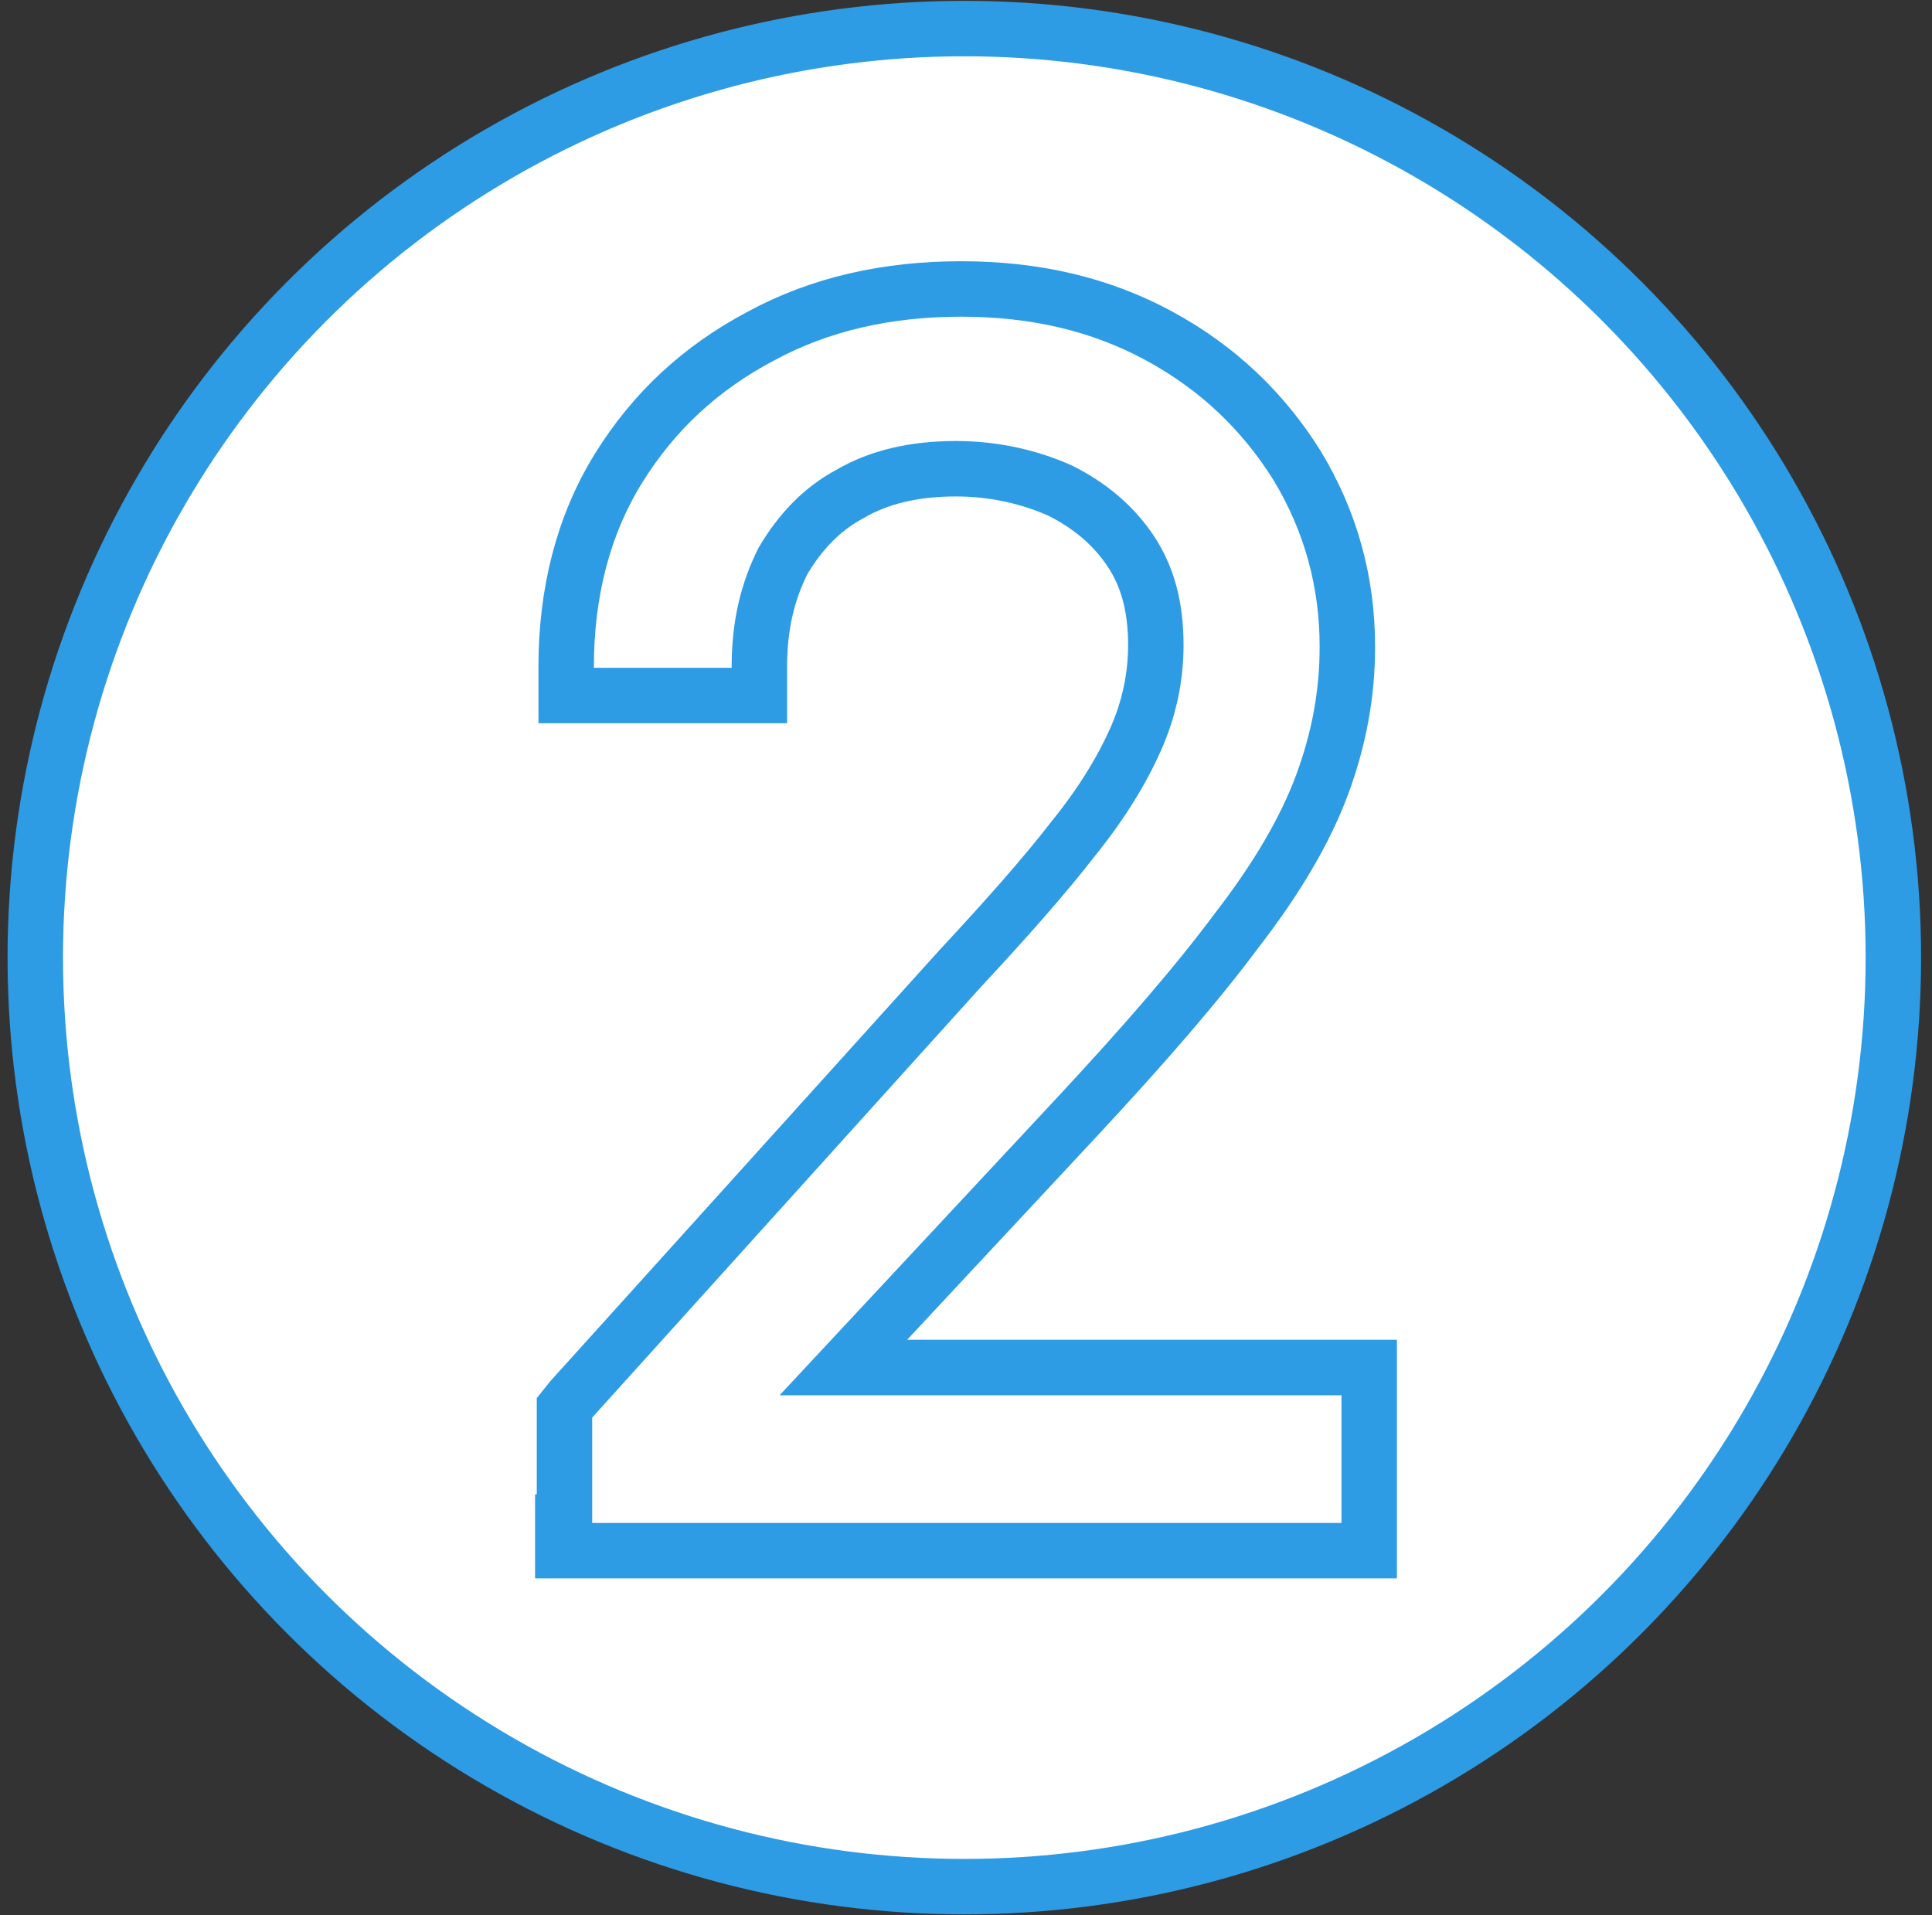 <?xml version="1.0" encoding="utf-8"?>
<!-- Generator: Adobe Illustrator 24.3.0, SVG Export Plug-In . SVG Version: 6.00 Build 0)  -->
<svg version="1.1" id="Layer_1" xmlns="http://www.w3.org/2000/svg" xmlns:xlink="http://www.w3.org/1999/xlink" x="0px" y="0px"
	 viewBox="0 0 115 114" style="enable-background:new 0 0 115 114;" xml:space="preserve">
<rect x="0" y="0" width="115" height="114" fill="#333333" stroke="none"/>
<style type="text/css">
	.st0{fill:#FFFFFF;stroke:#2D9CE5;stroke-width:3.3;}
	.st1{fill:none;stroke:#2D9CE5;stroke-width:3.3;}
</style>
<circle class="st0" cx="57.4" cy="57" r="55.3"/>
<path class="st1" d="M33.5,90.6v1.7h1.6h44.7h1.7v-1.7V83v-1.6h-1.7H50.2l13.8-14.8l0,0c4.1-4.4,7.3-8.1,9.6-11.2
	c2.4-3.1,4.1-6,5.1-8.7c1-2.7,1.5-5.4,1.5-8.2c0-3.9-1-7.5-3-10.8c-2-3.2-4.7-5.8-8.2-7.7c-3.5-1.9-7.4-2.8-11.8-2.8
	c-4.4,0-8.4,0.9-11.9,2.8l0,0c-3.6,1.9-6.4,4.5-8.5,7.9c-2.1,3.4-3.1,7.4-3.1,11.8v1.7h1.7h8.2h1.6v-1.7c0-2.5,0.5-4.5,1.4-6.3
	c1-1.7,2.3-3.1,4-4v0l0,0c1.7-1,3.8-1.5,6.3-1.5c2.3,0,4.4,0.5,6.2,1.3c1.8,0.9,3.2,2.1,4.2,3.6l0,0l0,0c1,1.5,1.5,3.3,1.5,5.6
	c0,1.9-0.4,3.8-1.2,5.6l0,0c-0.8,1.8-2,3.8-3.7,5.9c-1.7,2.2-4,4.8-6.7,7.7l0,0L34,83.3l-0.4,0.5v0.6V90.6z"/>
</svg>
